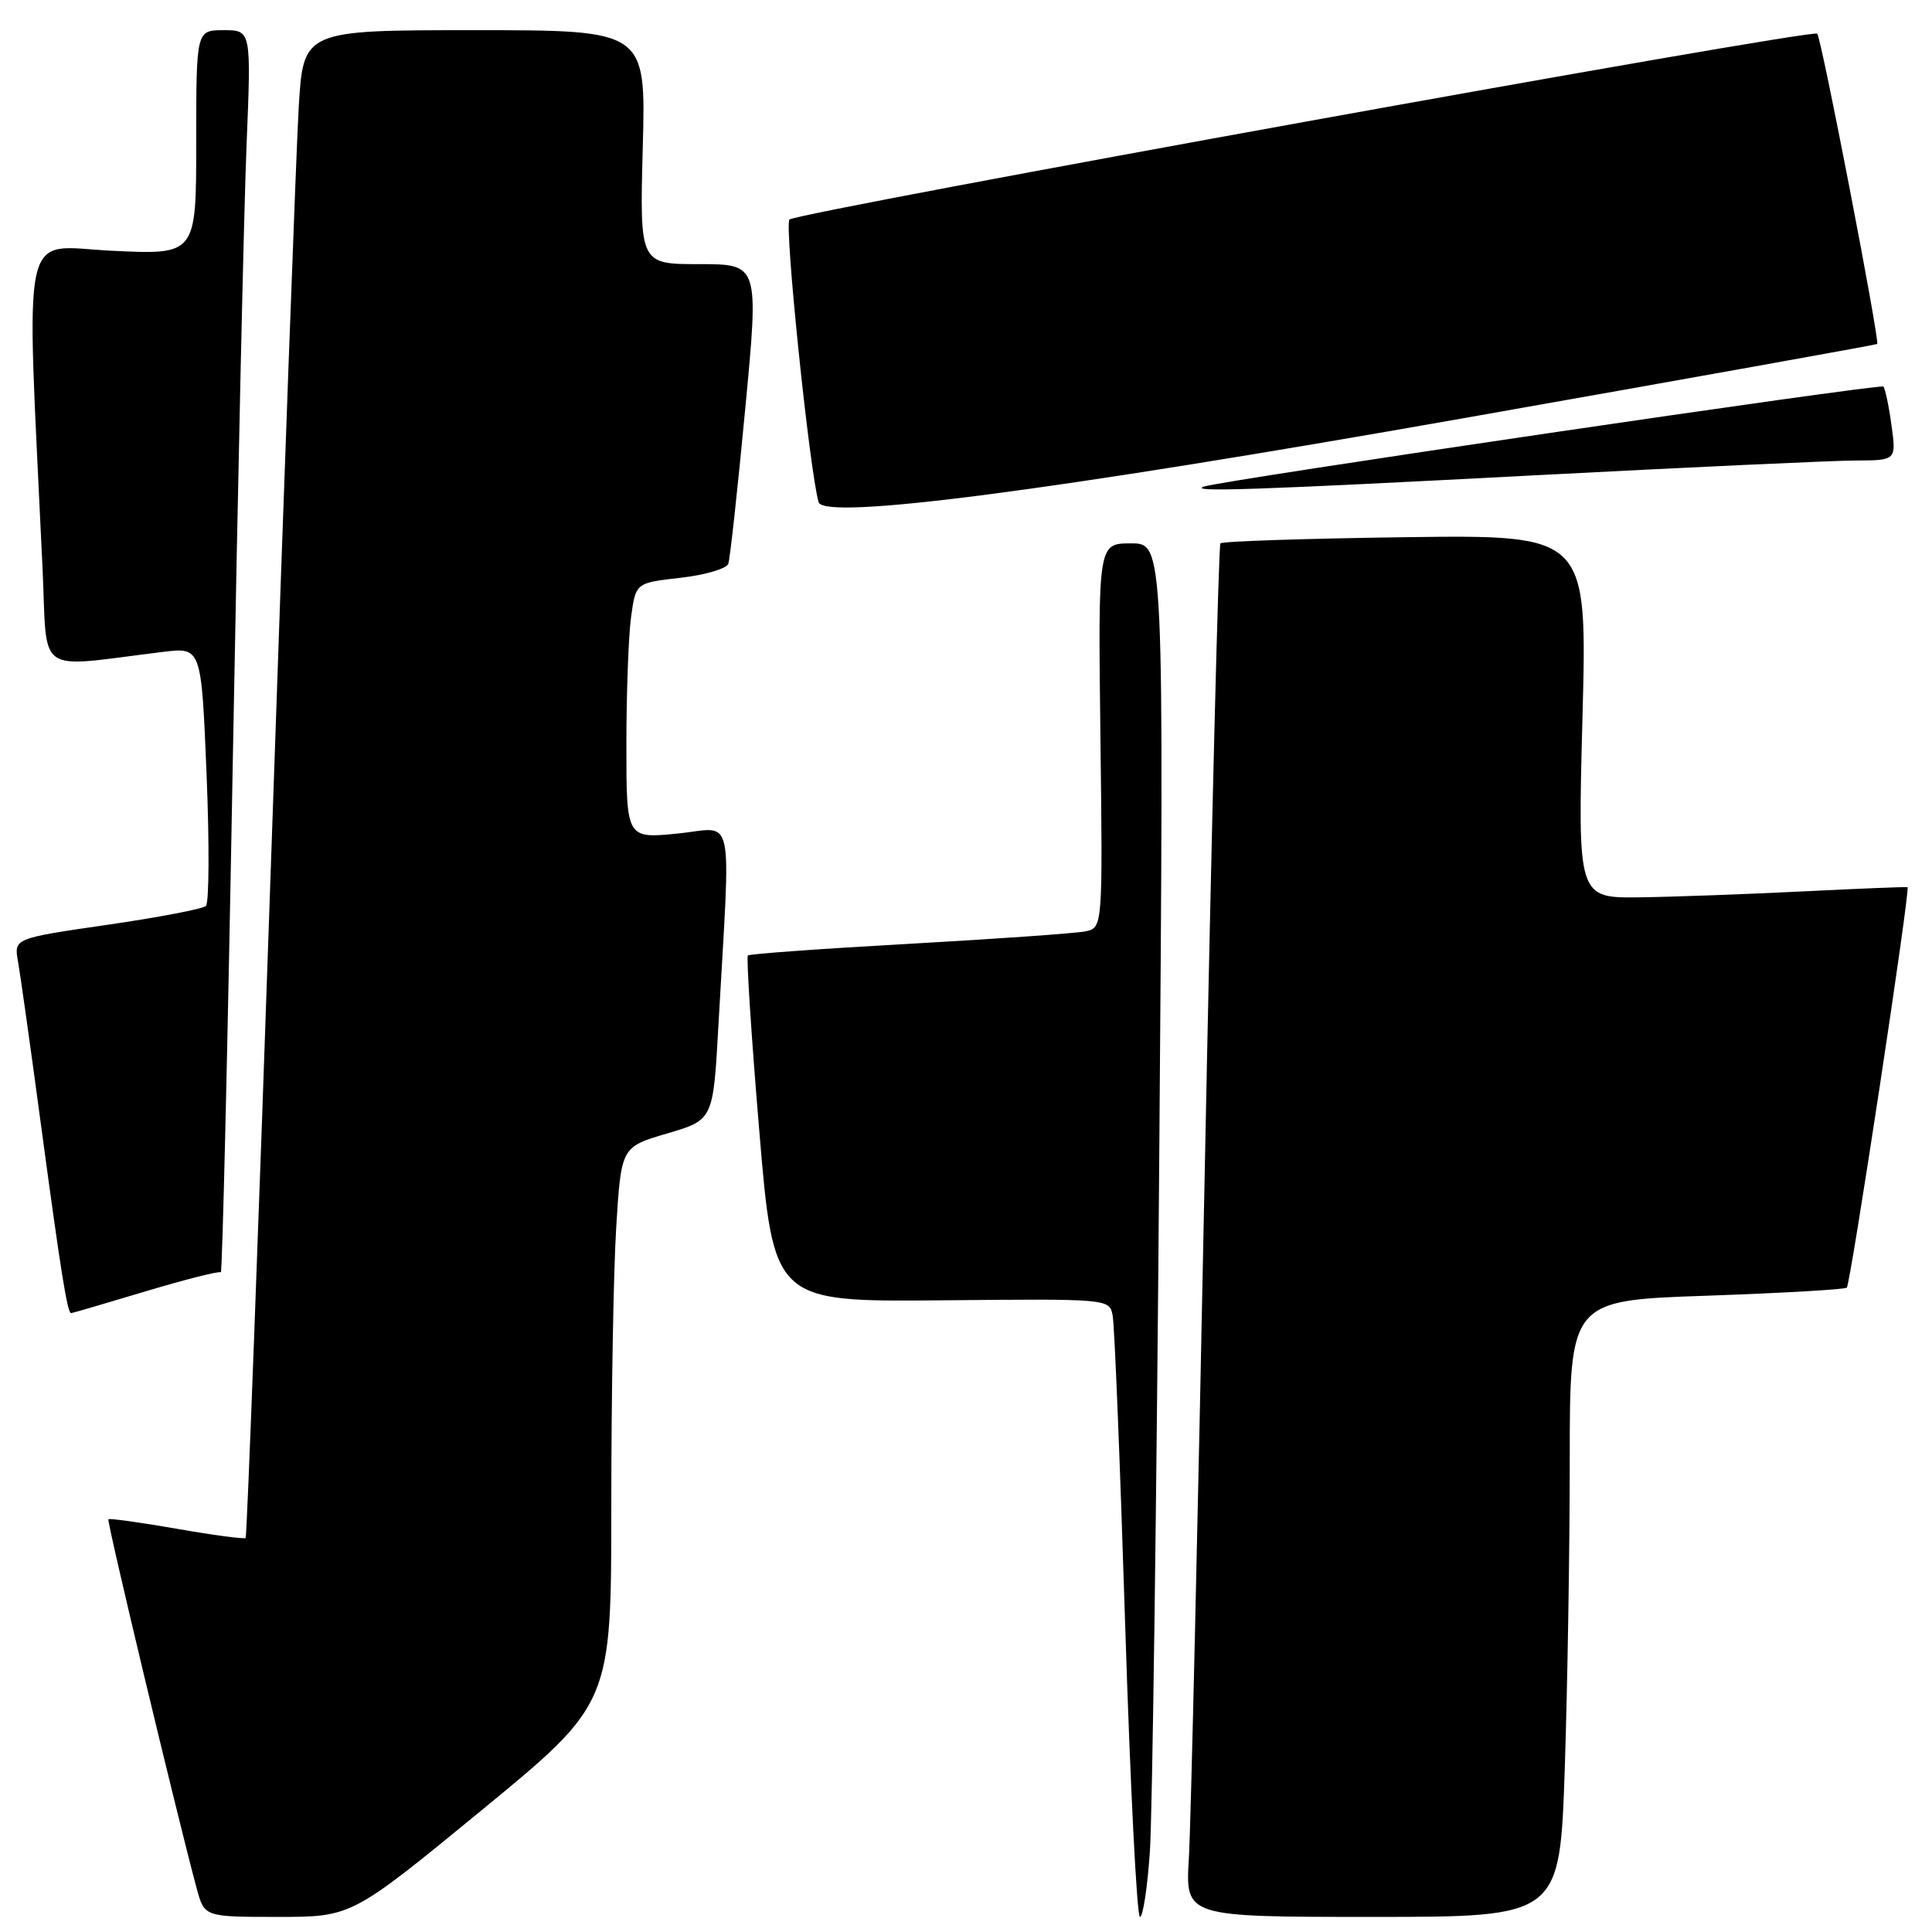 <?xml version="1.0" encoding="UTF-8" standalone="no"?>
<!DOCTYPE svg PUBLIC "-//W3C//DTD SVG 1.1//EN" "http://www.w3.org/Graphics/SVG/1.1/DTD/svg11.dtd" >
<svg xmlns="http://www.w3.org/2000/svg" xmlns:xlink="http://www.w3.org/1999/xlink" version="1.1" viewBox="0 0 256 256">
 <g >
 <path fill="currentColor"
d=" M 63.80 239.88 C 81.00 225.75 81.00 225.75 81.00 199.53 C 81.00 185.11 81.29 168.51 81.65 162.65 C 82.31 151.98 82.31 151.98 88.40 150.19 C 94.50 148.40 94.50 148.40 95.19 135.95 C 96.83 106.66 97.47 109.70 89.79 110.45 C 83.00 111.12 83.00 111.12 83.00 98.70 C 83.00 91.87 83.28 84.24 83.62 81.76 C 84.24 77.23 84.24 77.23 90.17 76.56 C 93.44 76.19 96.29 75.35 96.51 74.69 C 96.73 74.04 97.74 64.84 98.74 54.25 C 100.57 35.00 100.57 35.00 92.66 35.00 C 84.76 35.00 84.76 35.00 85.17 19.50 C 85.59 4.00 85.59 4.00 62.89 4.00 C 40.19 4.00 40.19 4.00 39.58 14.25 C 39.25 19.89 37.60 64.77 35.92 113.98 C 34.24 163.20 32.72 203.61 32.55 203.79 C 32.37 203.96 28.27 203.42 23.43 202.57 C 18.59 201.73 14.51 201.16 14.36 201.31 C 14.12 201.54 23.41 240.38 26.07 250.25 C 27.08 254.00 27.08 254.00 36.84 254.00 C 46.60 254.00 46.60 254.00 63.80 239.88 Z  M 152.37 245.25 C 152.69 240.44 153.25 199.49 153.60 154.25 C 154.24 72.00 154.24 72.00 149.87 72.00 C 145.50 72.00 145.50 72.00 145.81 97.46 C 146.12 122.93 146.12 122.93 143.81 123.41 C 142.54 123.67 132.05 124.41 120.50 125.06 C 108.95 125.70 99.32 126.40 99.10 126.60 C 98.88 126.80 99.55 137.22 100.60 149.74 C 102.50 172.50 102.50 172.50 124.74 172.30 C 146.95 172.09 146.99 172.09 147.43 174.30 C 147.68 175.51 148.42 193.94 149.09 215.25 C 149.76 236.56 150.64 254.00 151.05 254.00 C 151.45 254.00 152.05 250.06 152.37 245.25 Z  M 207.34 234.34 C 207.70 223.53 208.00 205.15 208.00 193.50 C 208.00 172.31 208.00 172.31 226.14 171.69 C 236.11 171.34 244.47 170.86 244.71 170.62 C 245.21 170.12 253.16 117.75 252.76 117.56 C 252.62 117.49 246.43 117.74 239.00 118.11 C 231.57 118.48 221.80 118.84 217.28 118.90 C 209.05 119.00 209.05 119.00 209.69 94.93 C 210.32 70.87 210.32 70.87 186.24 71.18 C 173.00 71.36 161.96 71.72 161.71 72.00 C 161.47 72.28 160.53 109.85 159.63 155.50 C 158.73 201.15 157.79 241.99 157.53 246.25 C 157.06 254.00 157.06 254.00 181.87 254.00 C 206.68 254.00 206.68 254.00 207.34 234.34 Z  M 19.29 171.11 C 24.57 169.53 29.06 168.39 29.26 168.59 C 29.46 168.79 30.17 138.70 30.83 101.73 C 31.50 64.75 32.32 27.64 32.67 19.25 C 33.29 4.00 33.29 4.00 29.64 4.00 C 26.00 4.00 26.00 4.00 26.00 18.88 C 26.00 33.76 26.00 33.76 14.89 33.23 C 2.53 32.65 3.45 28.47 5.64 75.37 C 6.31 89.76 4.44 88.48 21.59 86.38 C 26.68 85.76 26.68 85.76 27.37 102.55 C 27.75 111.79 27.71 119.66 27.28 120.05 C 26.85 120.44 20.95 121.57 14.17 122.55 C 1.84 124.34 1.84 124.34 2.39 127.42 C 2.69 129.11 4.09 139.05 5.49 149.50 C 8.05 168.51 8.93 174.00 9.42 174.00 C 9.56 174.00 14.00 172.70 19.29 171.11 Z  M 193.50 55.49 C 223.75 50.15 248.61 45.69 248.74 45.58 C 249.11 45.24 241.34 5.00 240.79 4.46 C 240.12 3.78 105.73 28.09 104.61 29.09 C 103.89 29.73 107.26 62.38 108.47 66.54 C 109.18 68.97 139.00 65.10 193.50 55.49 Z  M 203.00 63.00 C 223.62 61.92 242.92 61.03 245.89 61.02 C 251.27 61.00 251.27 61.00 250.63 56.33 C 250.28 53.76 249.79 51.46 249.55 51.22 C 249.14 50.81 161.67 63.68 159.50 64.48 C 157.46 65.22 166.41 64.92 203.00 63.00 Z "/>
</g>
</svg>
